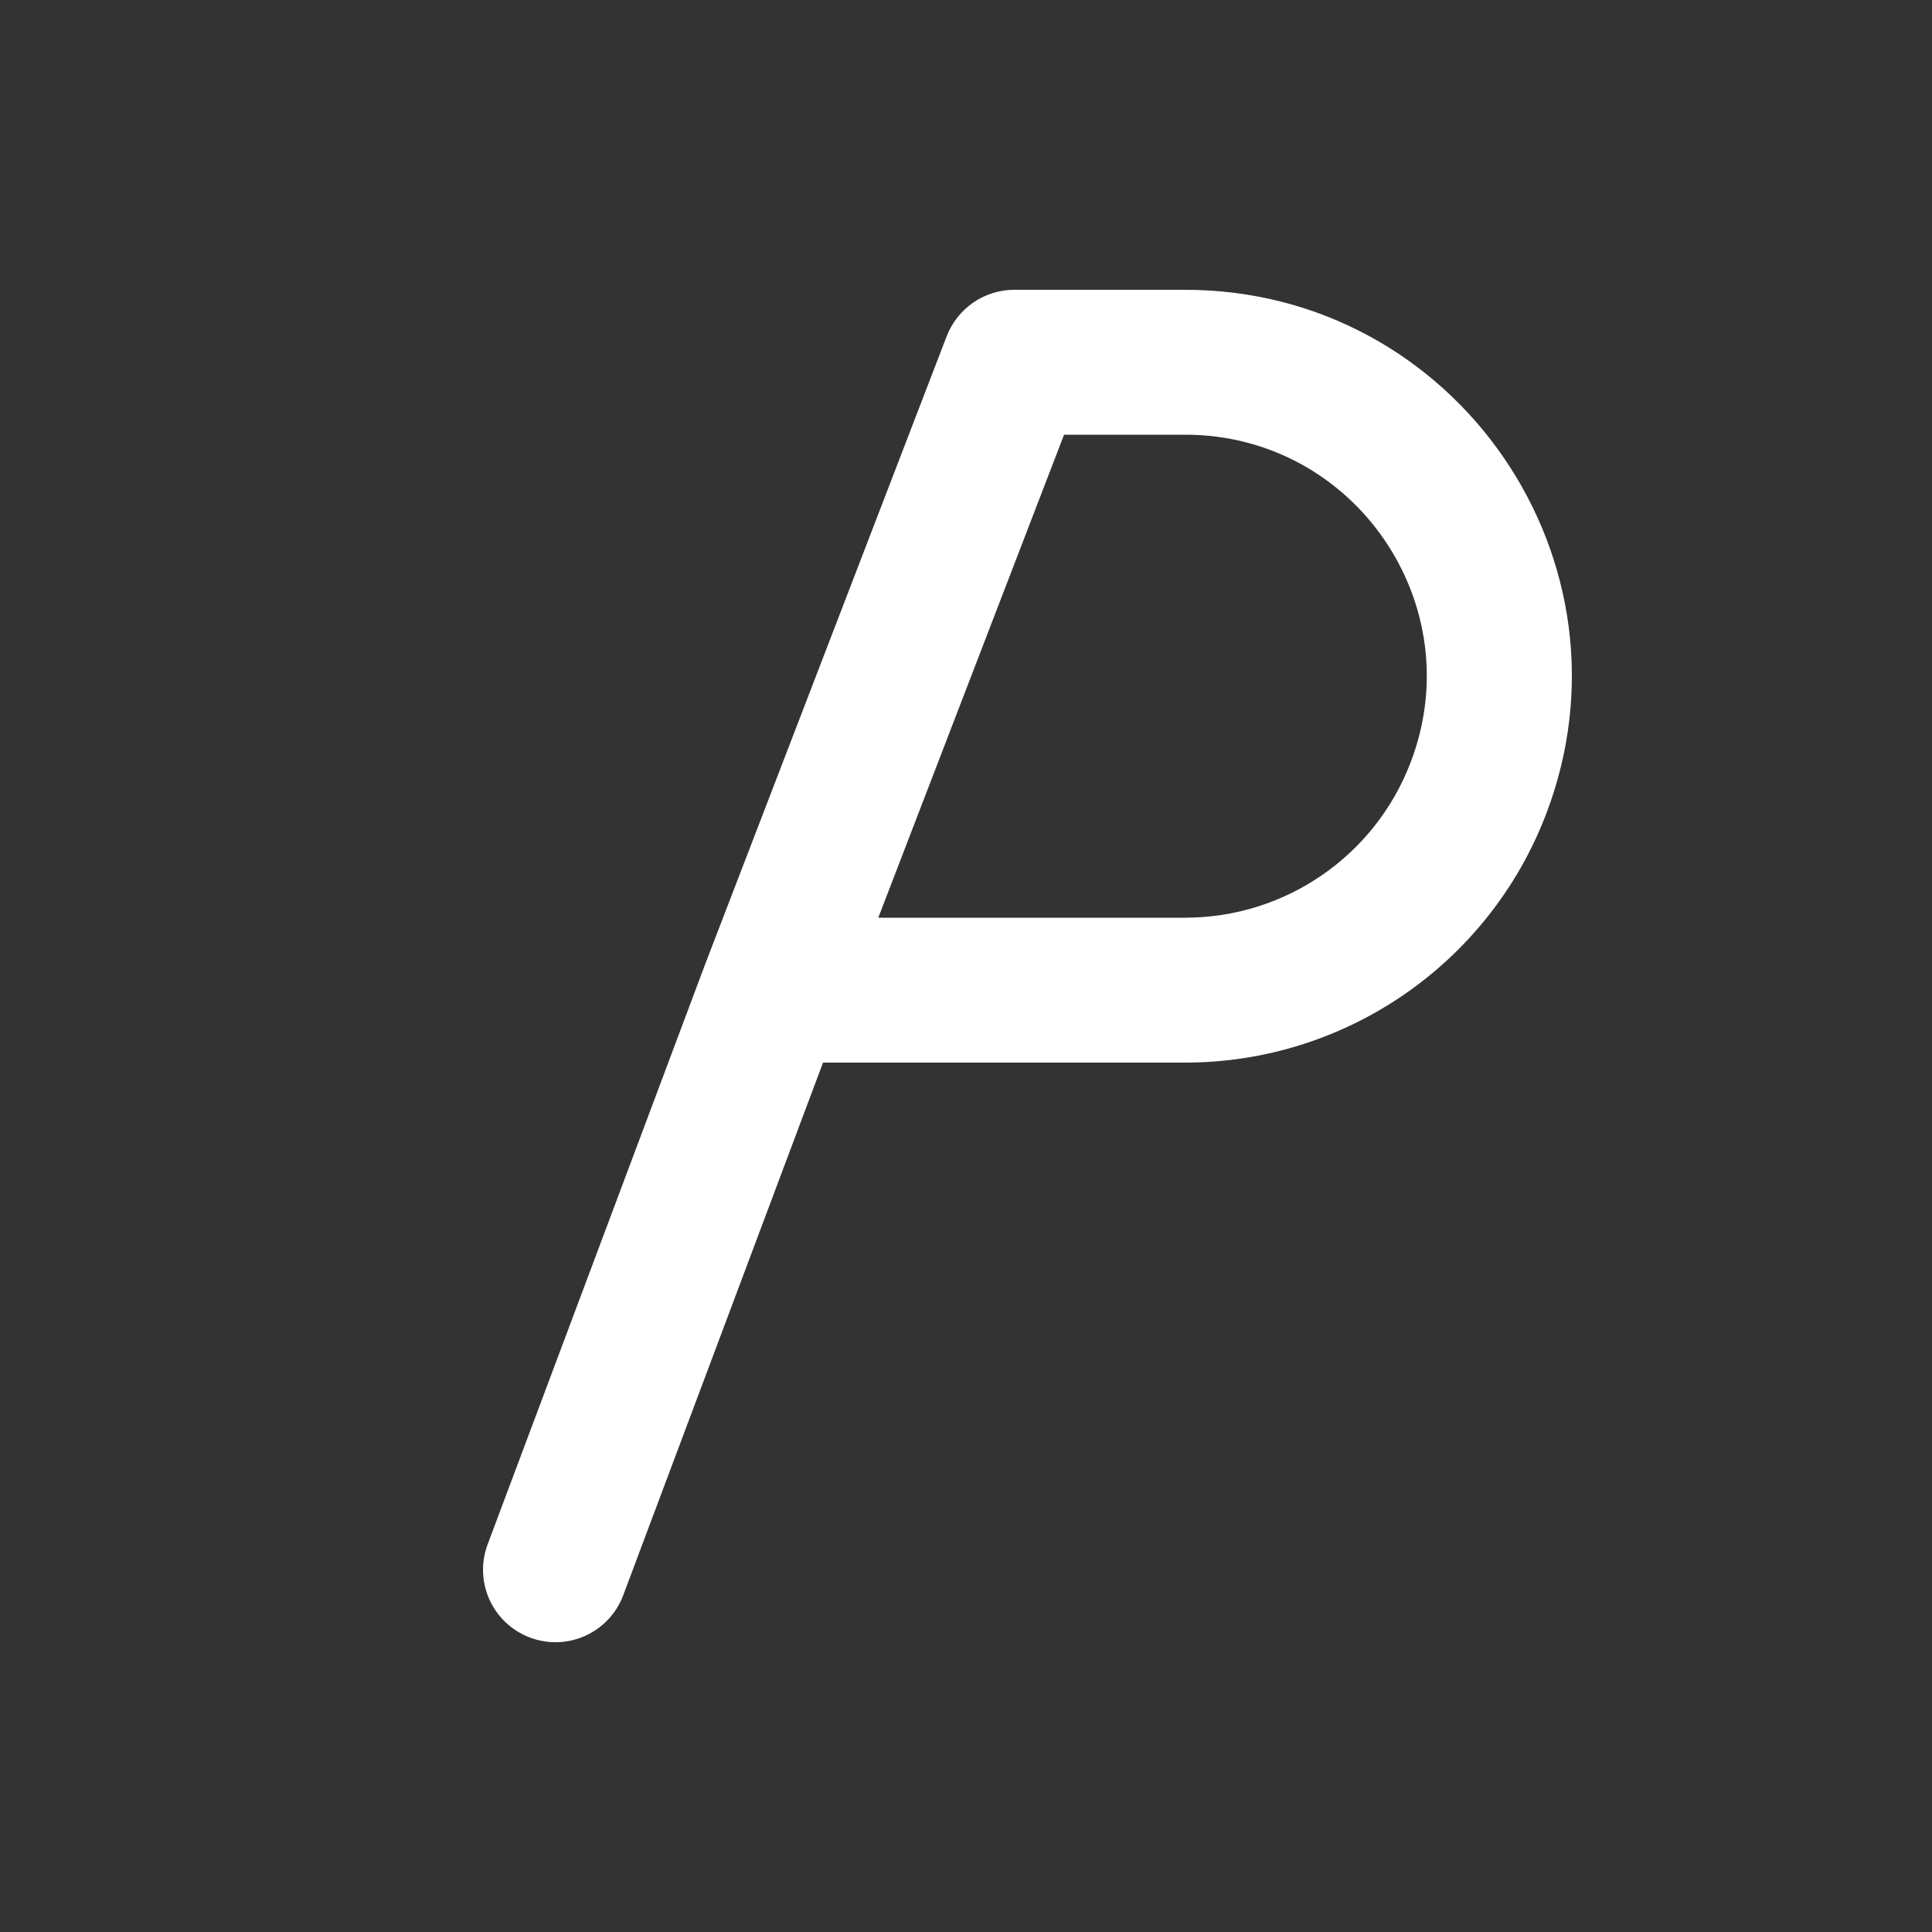 <svg width="20" height="20" viewBox="0 0 20 20" fill="none" xmlns="http://www.w3.org/2000/svg">
<rect x="0" y="0" width="20" height="20" fill="#333333" stroke="none"/>
<path d="M9.8 3.481C9.912 3.191 10.19 3 10.5 3H12.268C15.075 3 17.009 5.816 16.002 8.436C15.407 9.981 13.923 11 12.268 11H8.52L6.452 16.513C6.307 16.901 5.875 17.098 5.487 16.952C5.099 16.807 4.903 16.375 5.048 15.987L7.3 9.981L9.8 3.481ZM9.092 9.5H12.268C13.303 9.5 14.23 8.863 14.601 7.897C15.231 6.26 14.023 4.5 12.268 4.5H11.015L9.092 9.5Z" fill="#ffffff"/>
</svg>
